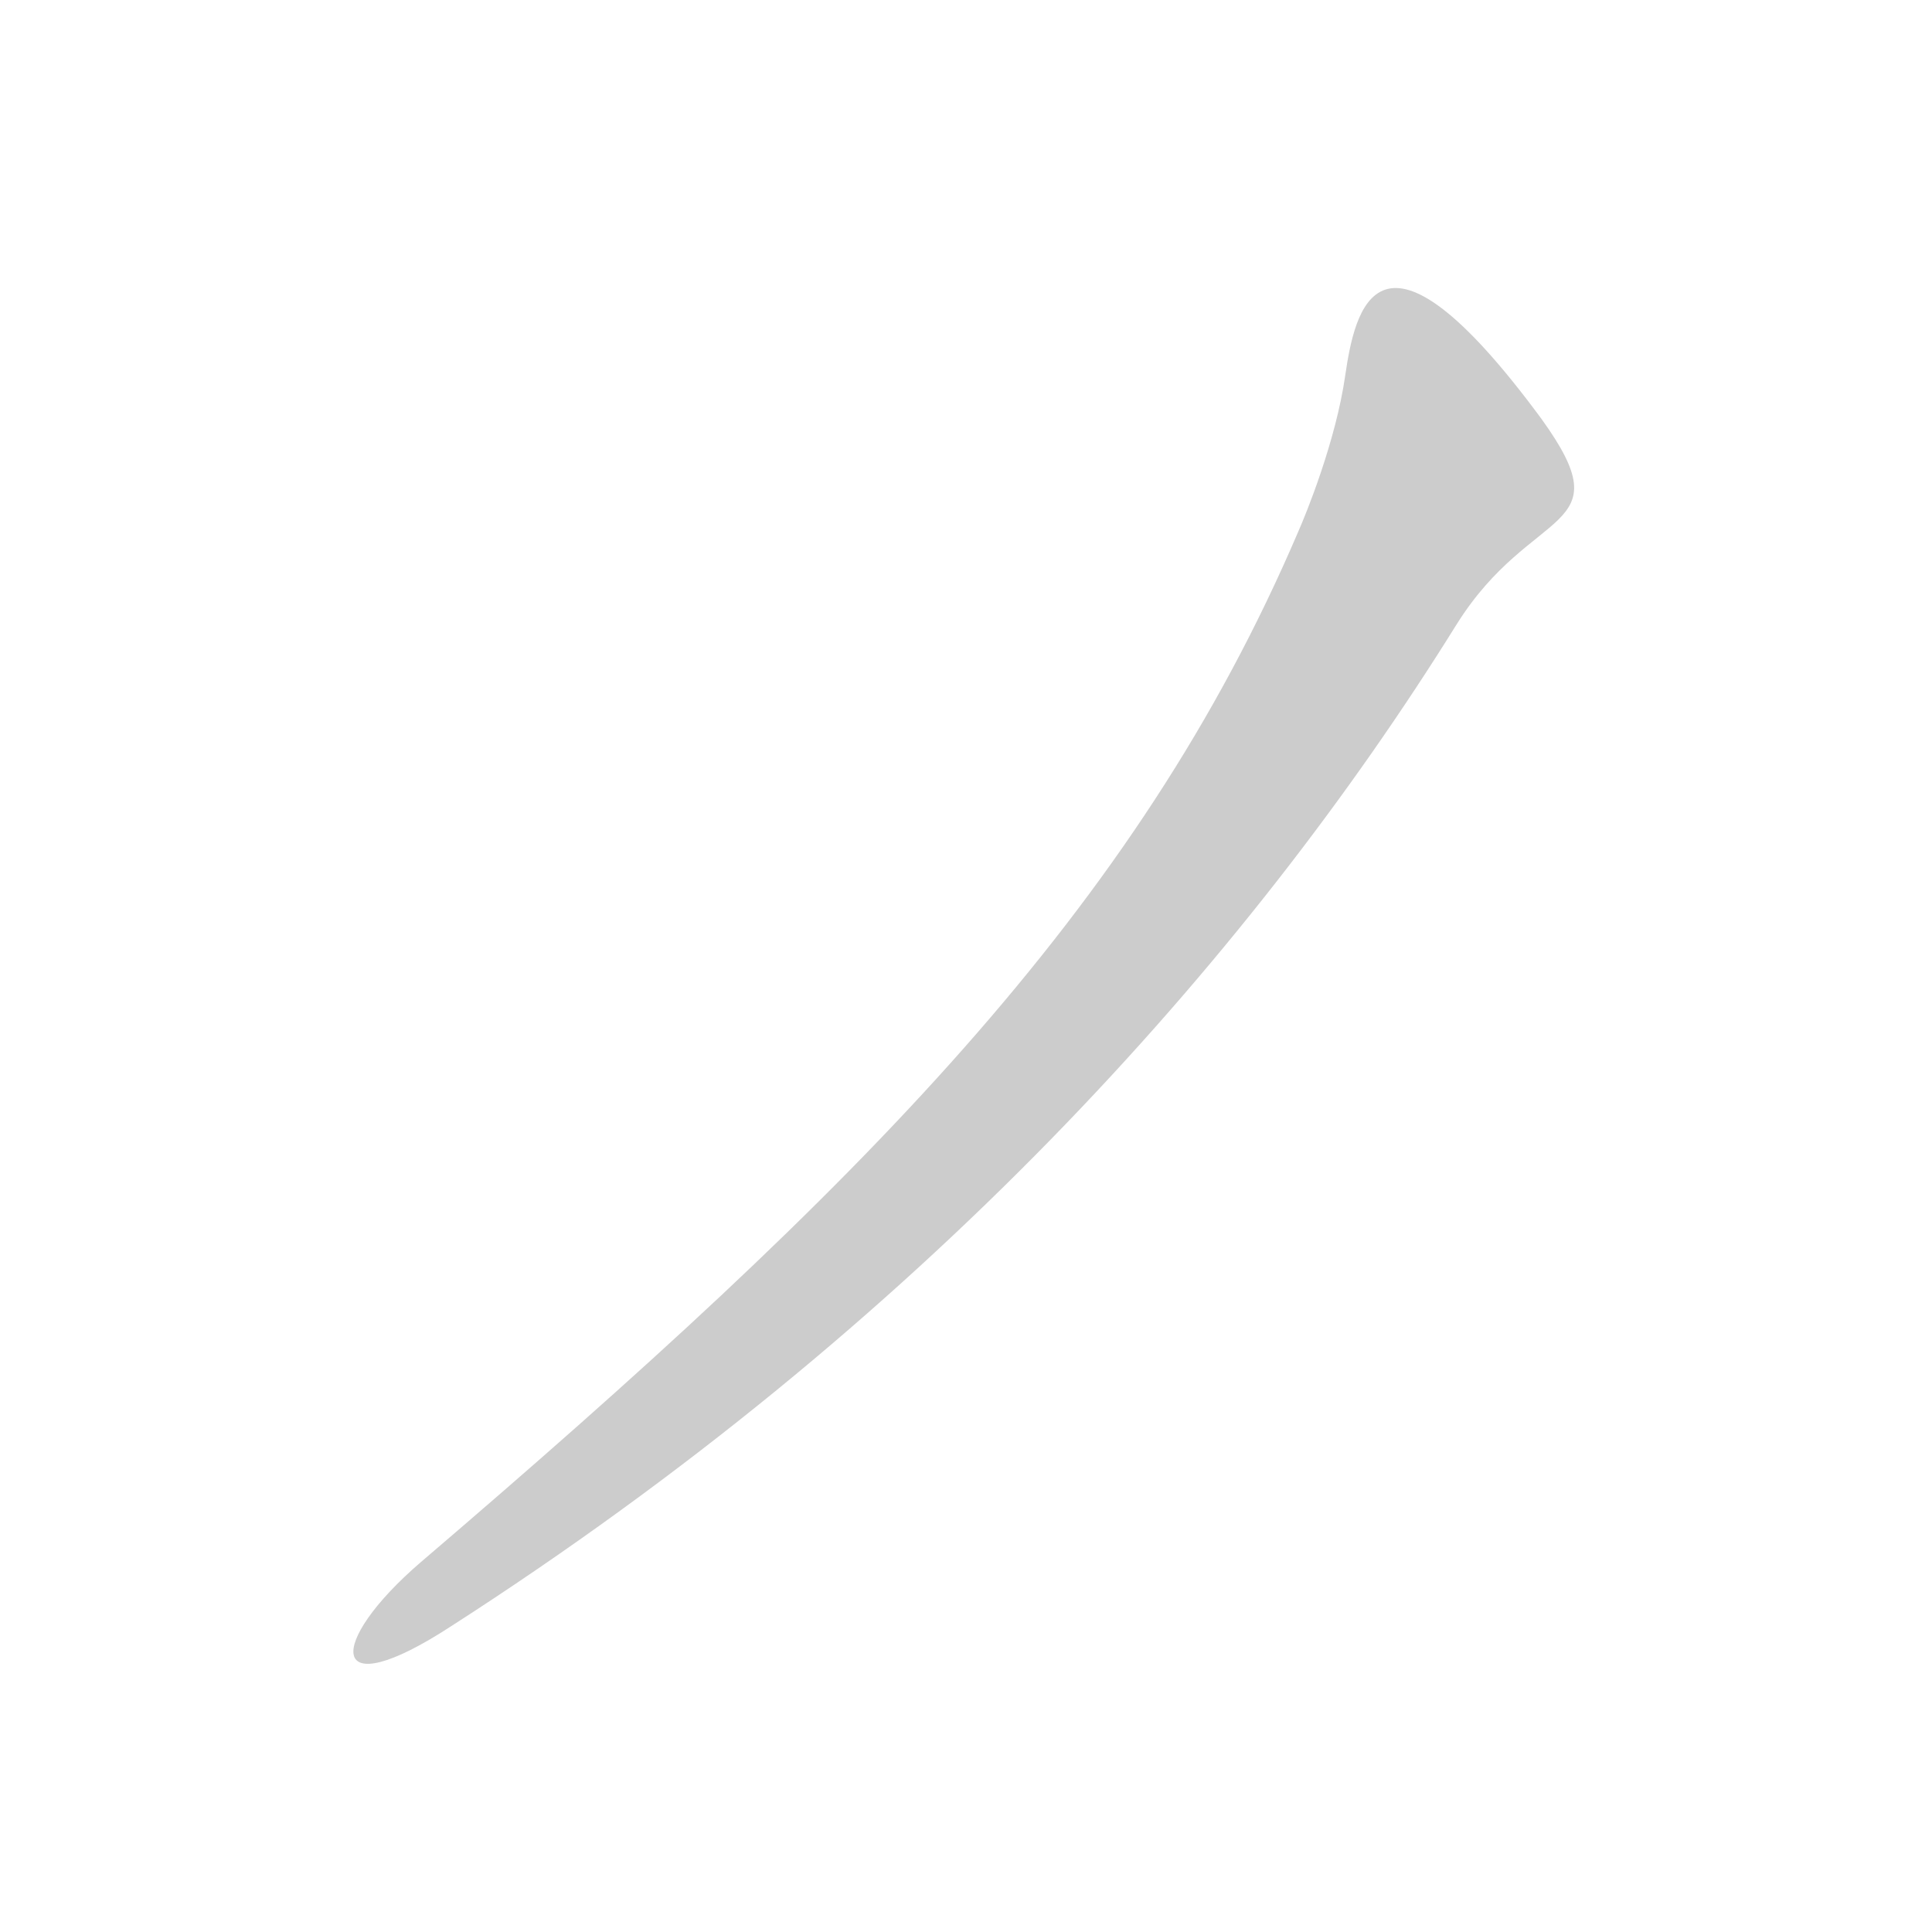 <!--
AnimCJK 2016-2018 Copyright Francois Mizessyn, https://github.com/parsimonhi/animCJK
You can redistribute and/or modify these files under the terms of the GNU
Lesser General Public License as published by the Free Software Foundation,
either version 3 of the license, or (at your option) any later version. You
should have received a copy of this license (the file "LGPL.txt") along with
these files; if not, see <http://www.gnu.org/licenses/>.
-->
<svg id="z12494" class="acjk" version="1.1" viewBox="0 0 1024 1024" xmlns="http://www.w3.org/2000/svg" xmlns:xlink="http://www.w3.org/1999/xlink">
<style>
<![CDATA[
@keyframes z12494k {
	from {
		stroke:#ccc;
		stroke-dashoffset:3334;
	}
	1% {
		stroke:#c00;
		stroke-dashoffset:3334;
	}
	75% {
		stroke:#c00;
		stroke-dashoffset:0;
	}
	to {
		stroke:#000;
	}
}
#z12494 path[clip-path] {
	animation:z12494k 1s linear both;
	stroke-dasharray:3334;
	stroke-width:128;
	stroke-linecap:round;
	fill:none;
}
#z12494 path[clip-path="url(#z12494c1)"] {animation-delay:1s;}
#z12494 path {fill:#ccc;}
]]>
</style>
<path id="z12494d1" d="M 688,282 C 602,483 457,628 223,828 173,871 173,905 239,862 488,702 660,511 772,331 812,267 861,283 817,222 730,104 718,165 713,199 708,234 692,273 688,282 Z"/>
<defs>
	<clipPath id="z12494c1"><use xlink:href="#z12494d1"/></clipPath>
</defs>
<path pathLength="3333" clip-path="url(#z12494c1)" d="M 744,184 772,250 574,555 199,866"/>
</svg>